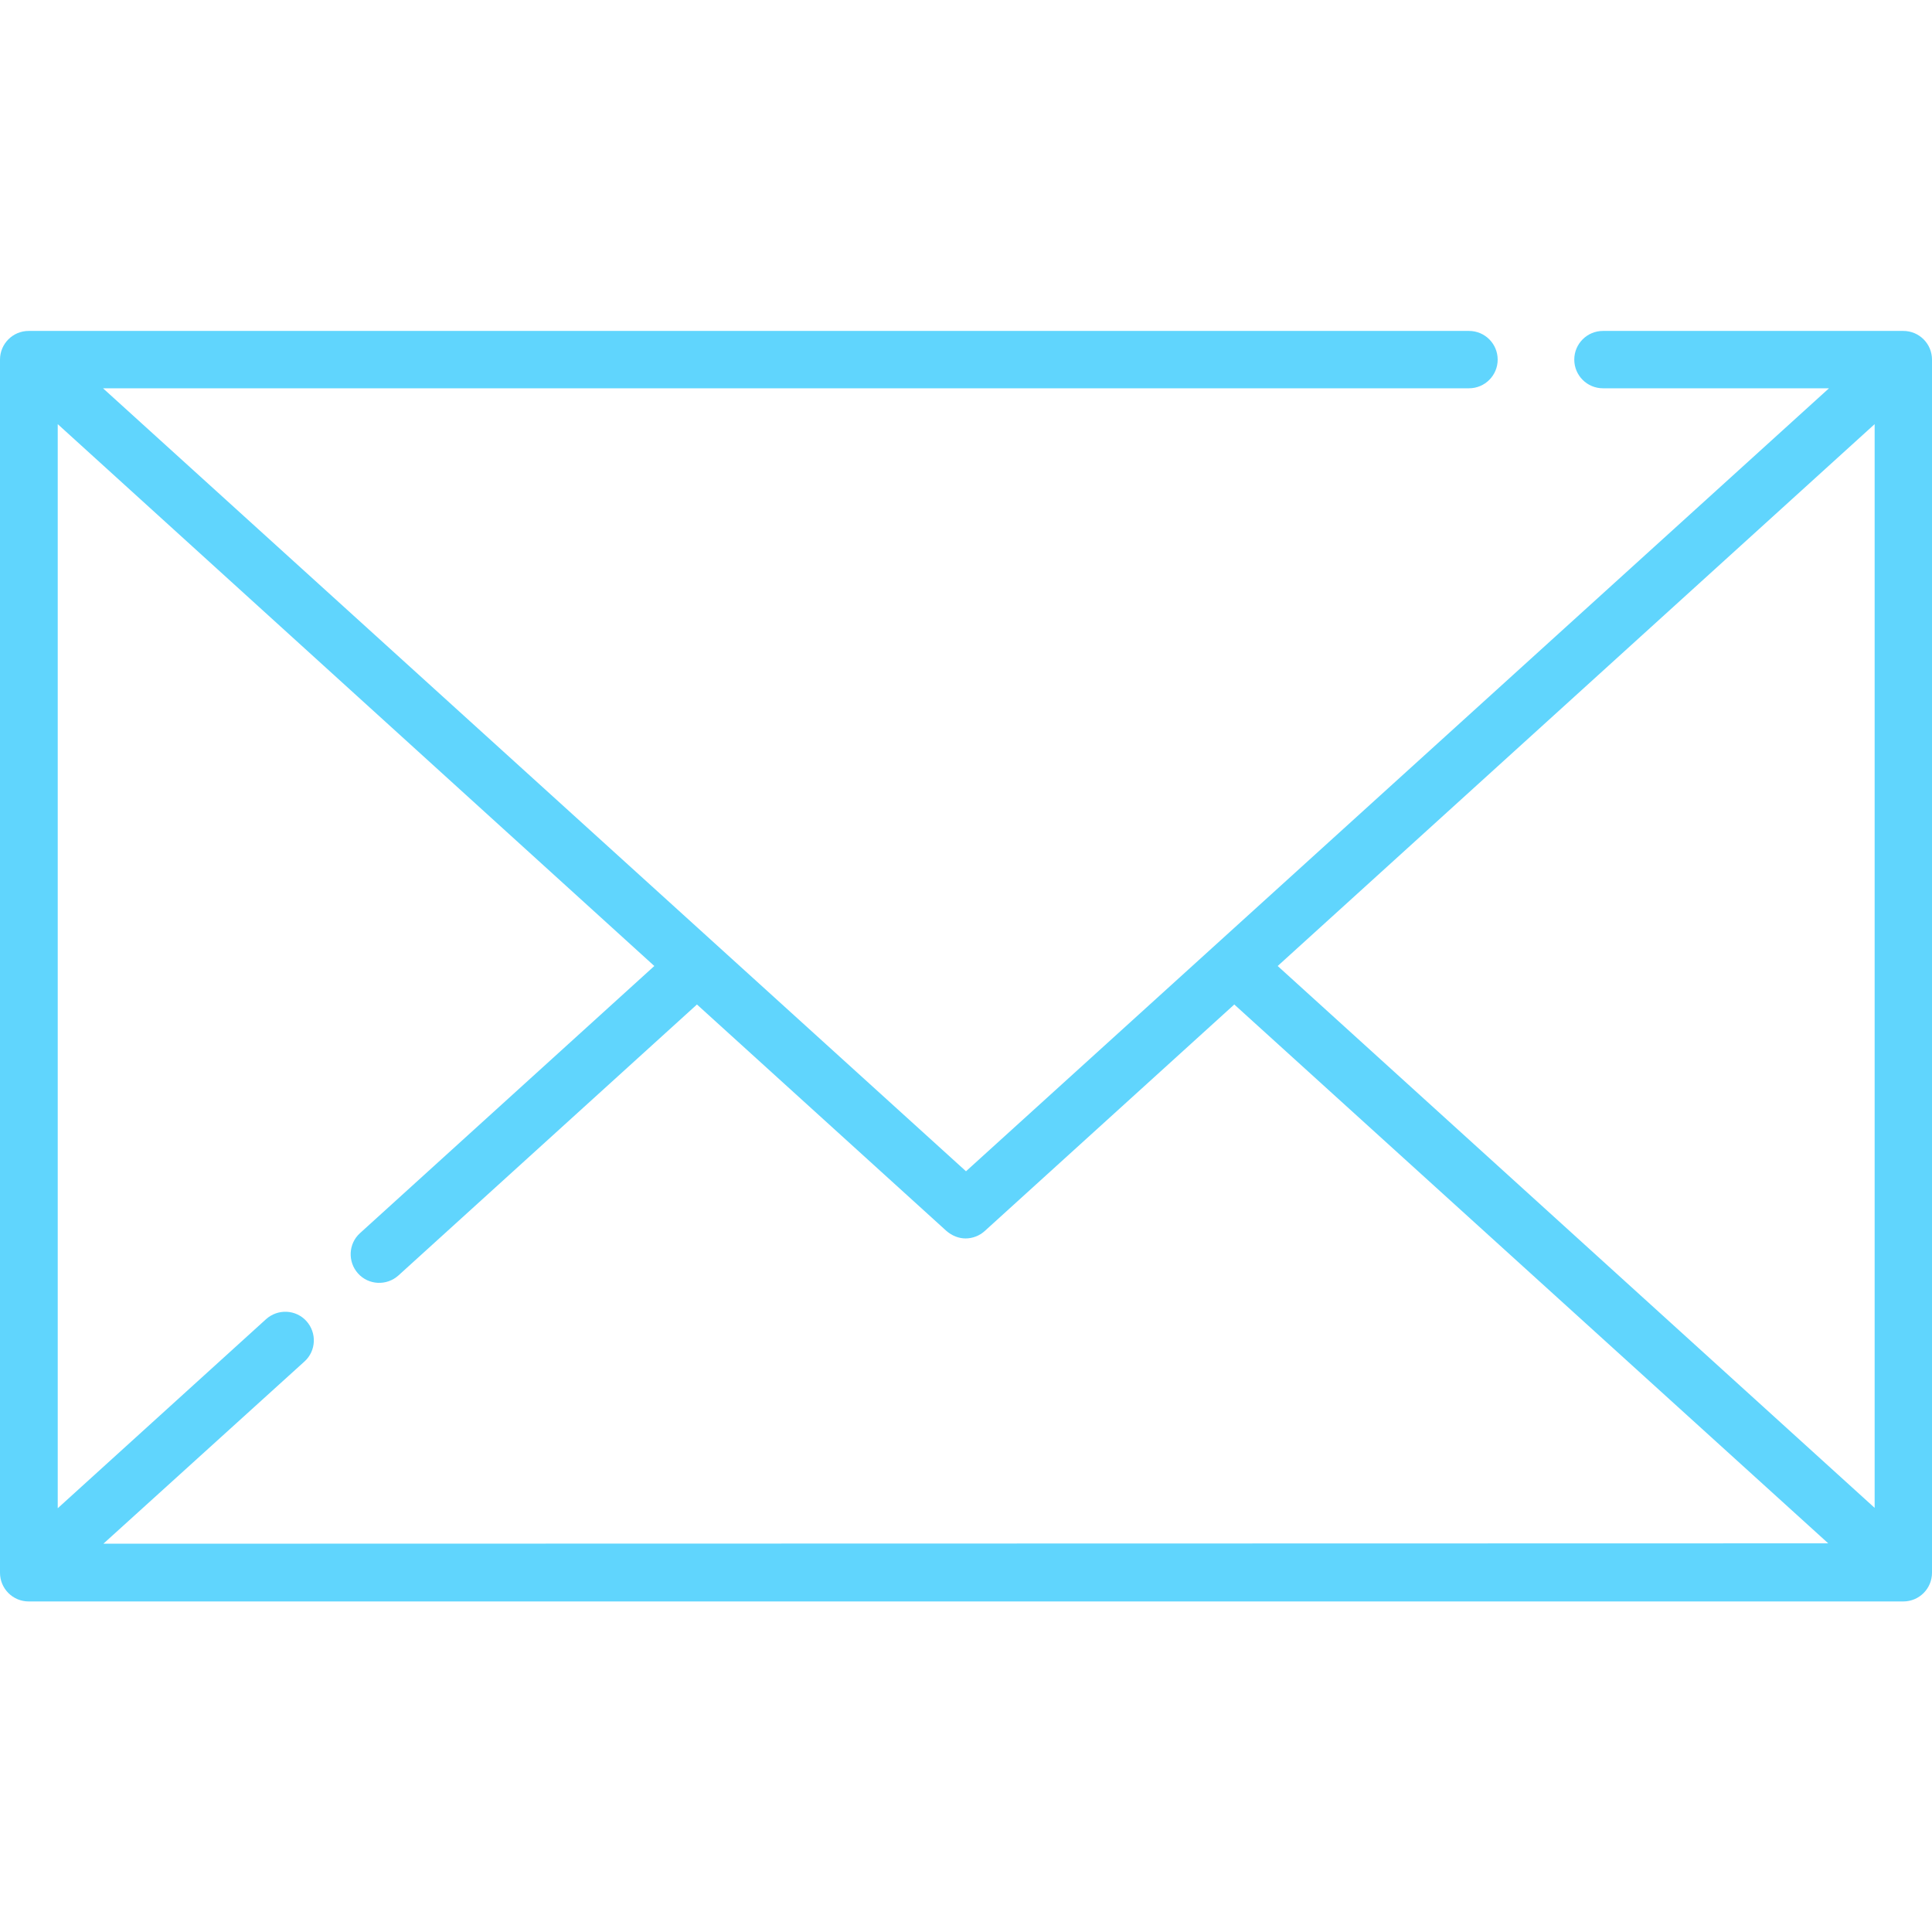 <?xml version="1.0" encoding="utf-8"?>
<!-- Generator: Adobe Illustrator 24.1.2, SVG Export Plug-In . SVG Version: 6.00 Build 0)  -->
<svg version="1.1" id="Capa_1" xmlns="http://www.w3.org/2000/svg" xmlns:xlink="http://www.w3.org/1999/xlink" x="0px" y="0px"
	 viewBox="0 0 512 512" style="enable-background:new 0 0 512 512;" xml:space="preserve">
<style type="text/css">
	.st0{fill:#60D5FD;}
</style>
<g>
	<g>
		<path class="st0" d="M504.4,87.7h-79.6c-4.2,0-7.6,3.4-7.6,7.6s3.4,7.6,7.6,7.6h59.9L256,310.4L27.3,102.9h362
			c4.2,0,7.6-3.4,7.6-7.6s-3.4-7.6-7.6-7.6H7.6c-4.2,0-7.6,3.4-7.6,7.6v321.5c0,4.2,3.4,7.6,7.6,7.6h496.8c4.2,0,7.6-3.4,7.6-7.6
			V95.3C512,91.1,508.6,87.7,504.4,87.7z M27.4,409.1l53.3-48.3c3.1-2.8,3.3-7.6,0.5-10.7c-2.8-3.1-7.6-3.3-10.7-0.5l-55.2,50.1
			V112.4L173.4,256l-78,70.8c-3.1,2.8-3.3,7.6-0.5,10.7s7.6,3.3,10.7,0.5l79.1-71.8l66.1,60c1.5,1.3,3.3,2,5.1,2s3.7-0.7,5.1-2
			l66.1-60l157.4,142.8L27.4,409.1L27.4,409.1z M496.8,399.6L338.6,256l158.2-143.6V399.6z"/>
	</g>
</g>
</svg>
